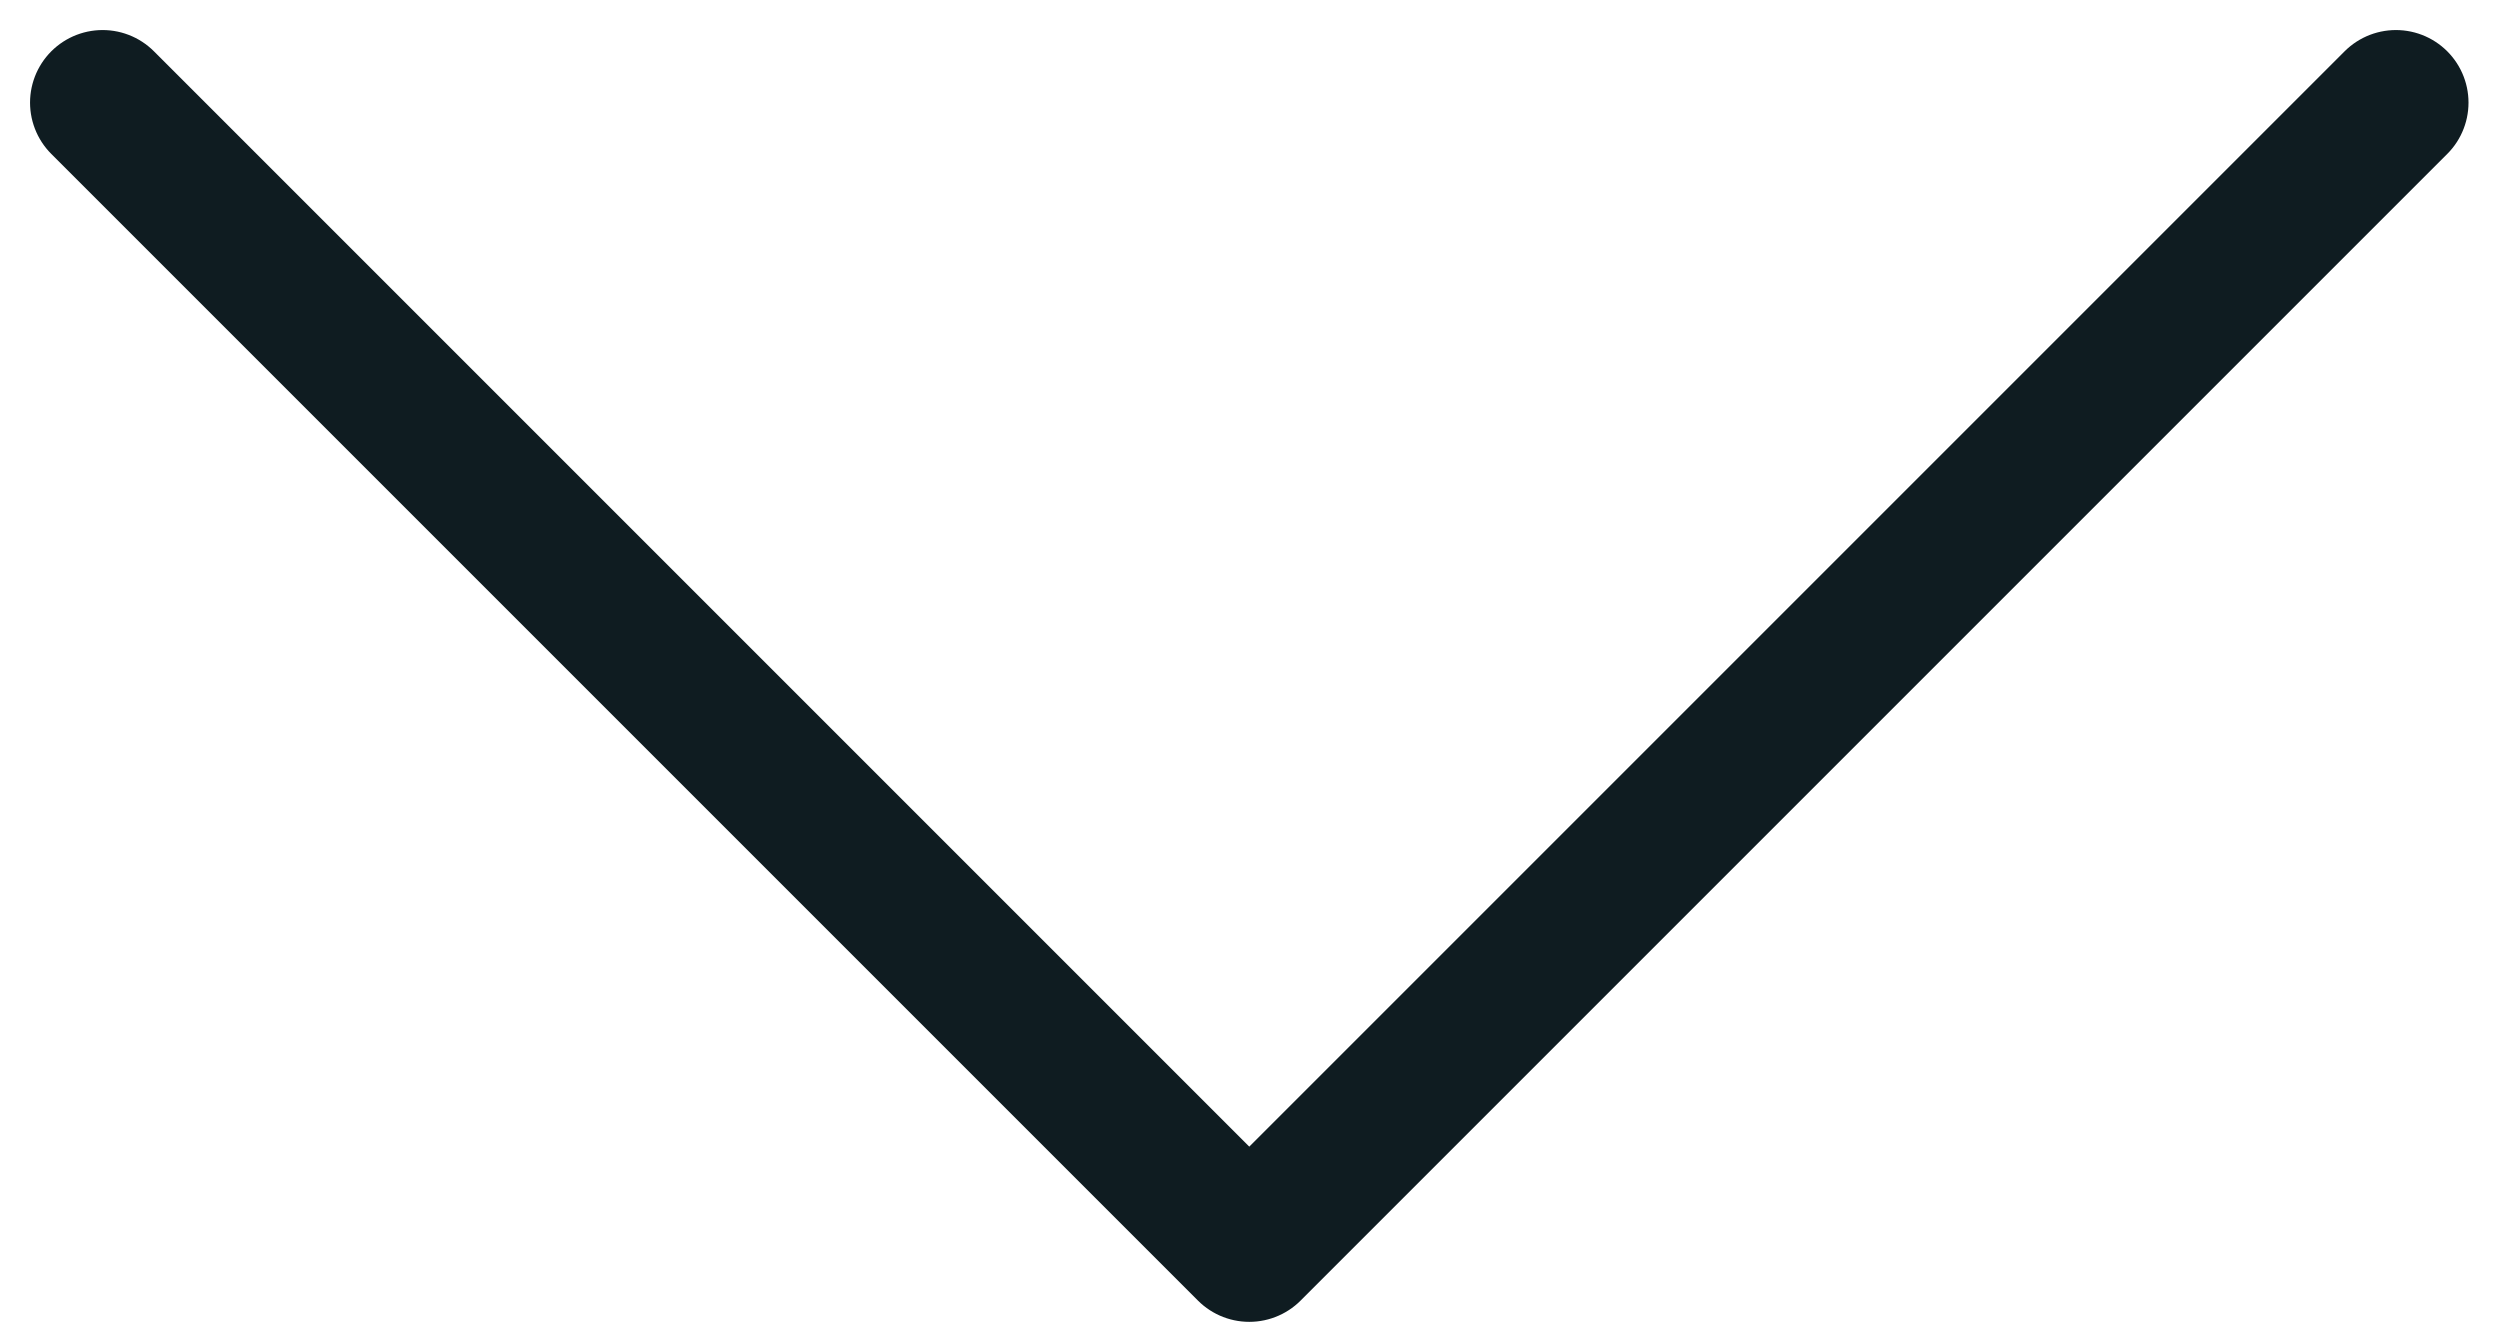 <svg xmlns="http://www.w3.org/2000/svg" width="17.224" height="9.112" viewBox="0 0 17.224 9.112"><defs><style>.a{fill:none;stroke:#0f1c21;stroke-linecap:round;stroke-linejoin:round;}</style></defs><path class="a" d="M305.271,409l7.9,7.9,7.9-7.9" transform="translate(-304.564 -408.293)"/></svg>